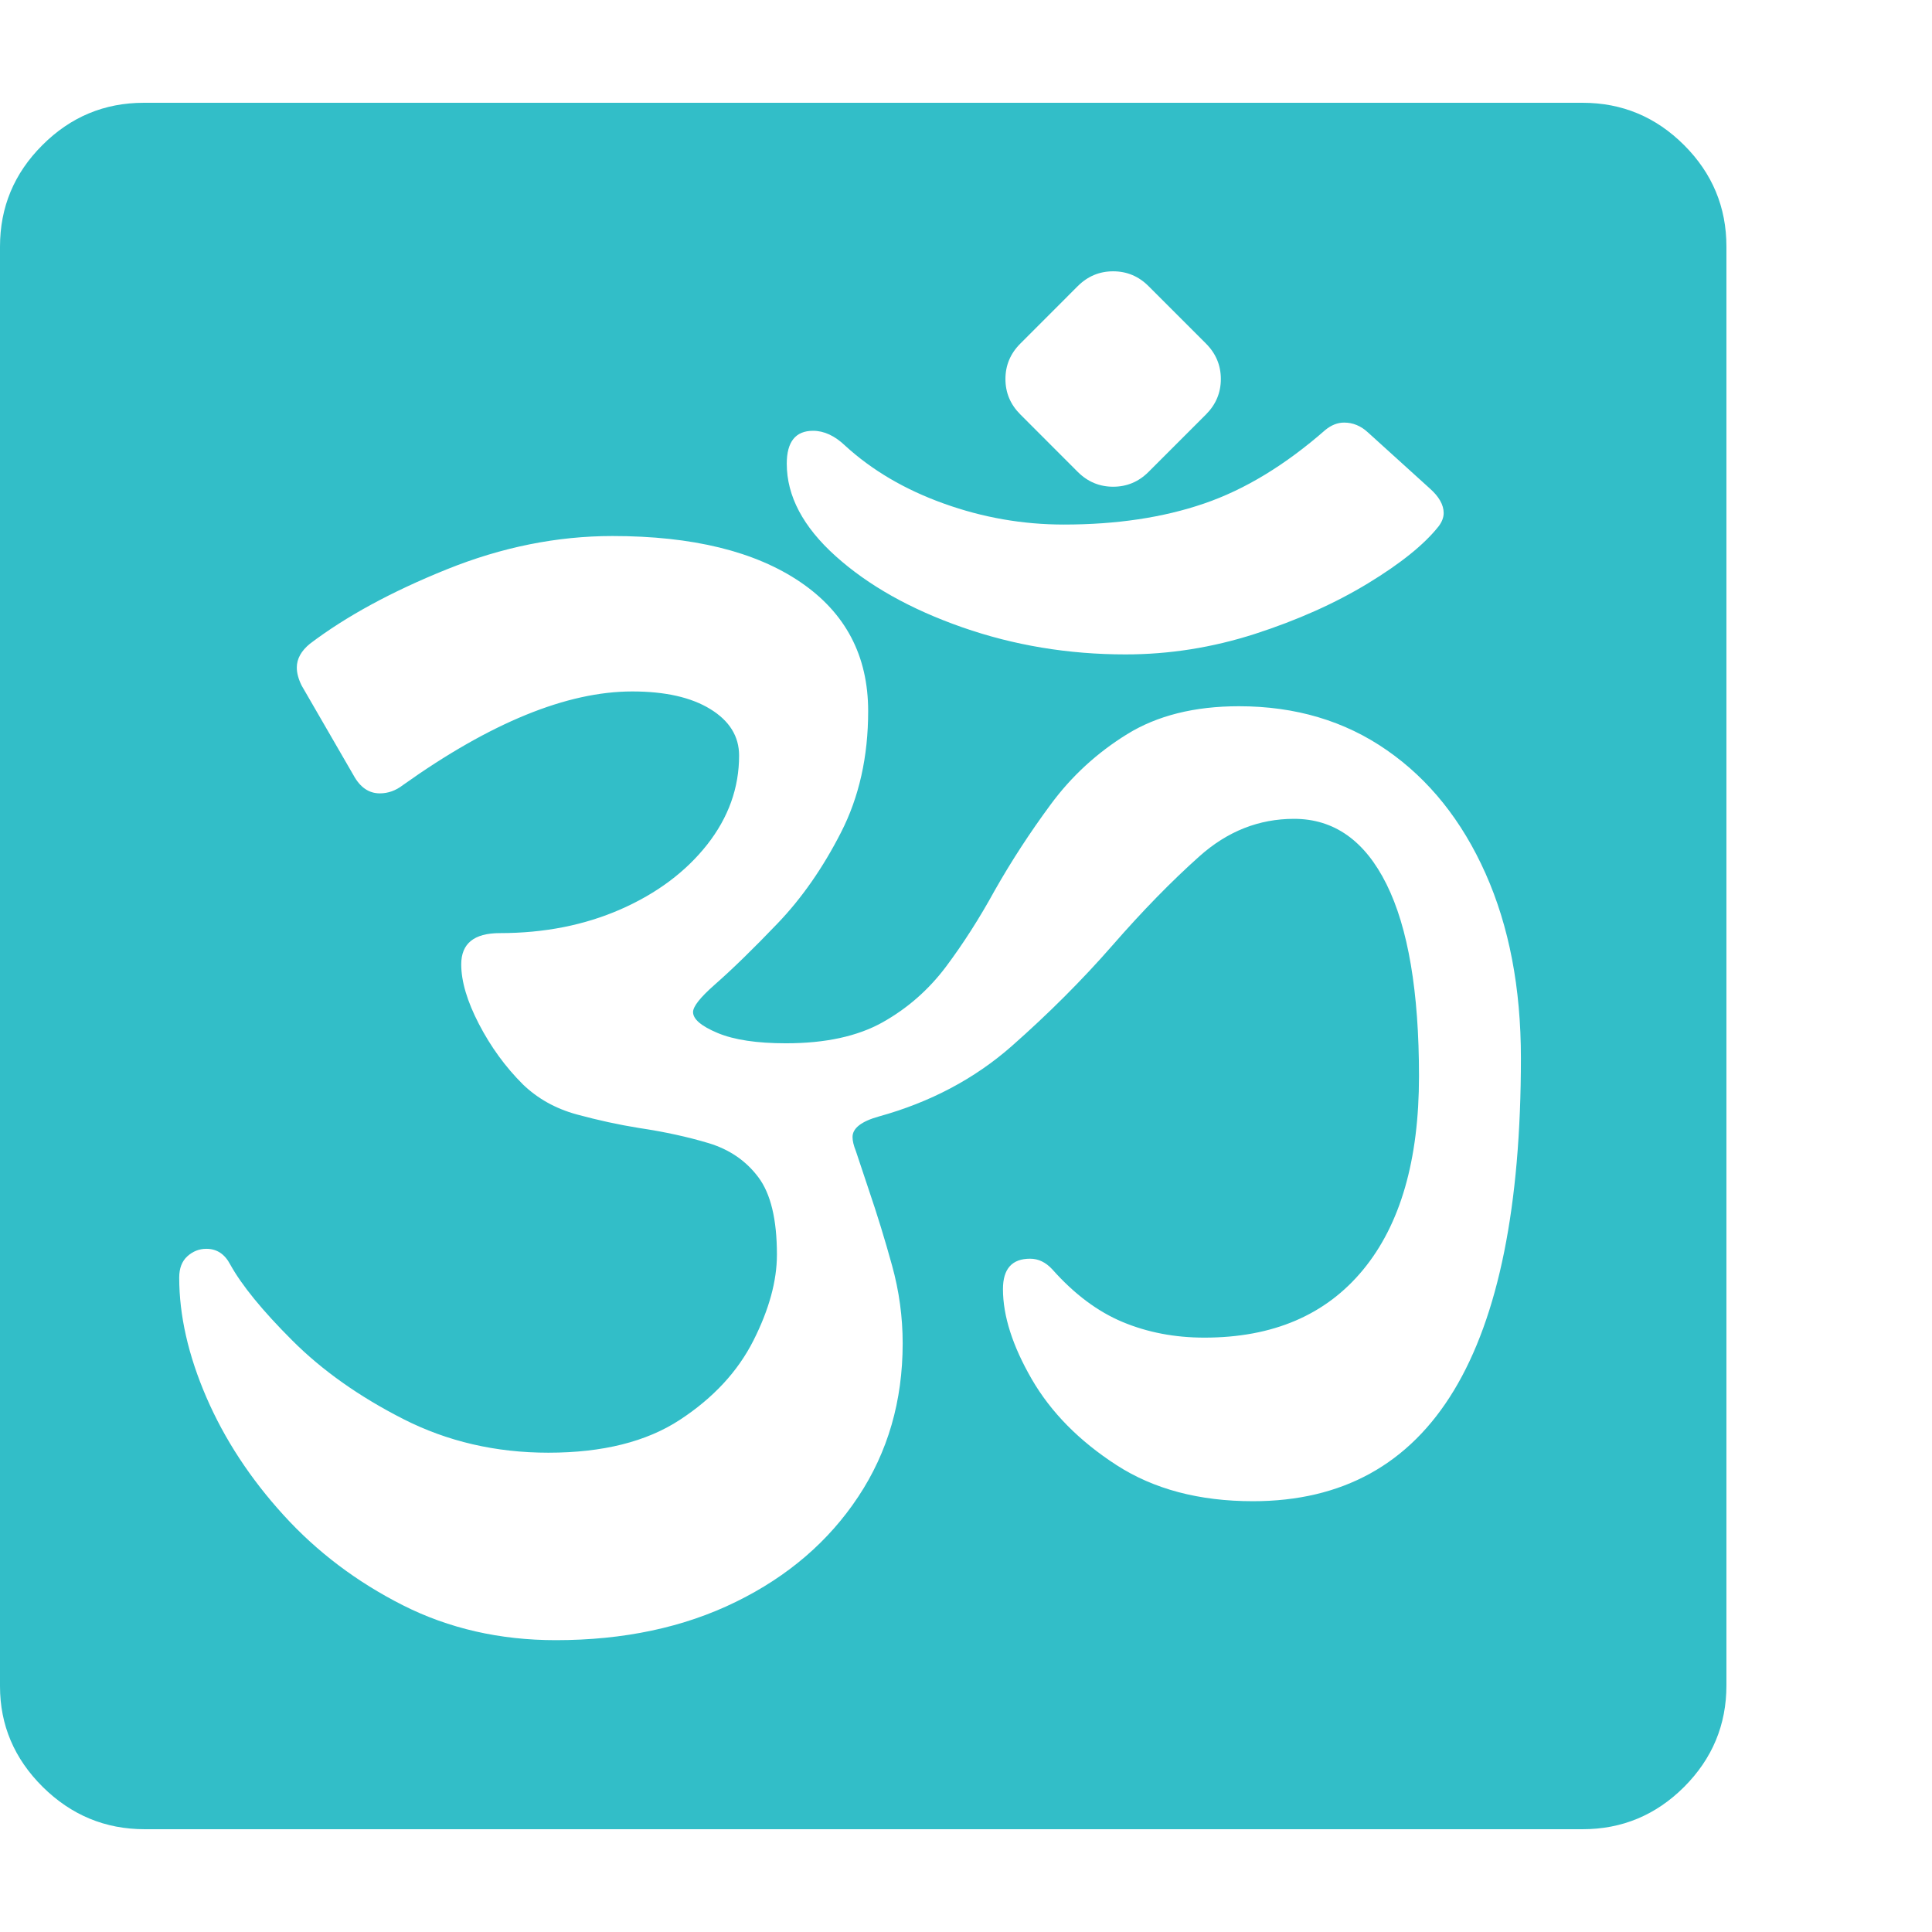 <svg version="1.1" xmlns="http://www.w3.org/2000/svg" style="fill:rgba(0,0,0,1.0)" width="256" height="256" viewBox="0 0 36.719 32.812"><path fill="rgb(50, 190, 200)" d="M2.75 32.812 C2 32.812 1.354 32.544 0.812 32.008 C0.271 31.471 0 30.833 0 30.094 L0 2.734 C0 1.984 0.268 1.341 0.805 0.805 C1.341 0.268 1.984 -0 2.734 -0 L30.078 -0 C30.828 -0 31.471 0.268 32.008 0.805 C32.544 1.341 32.812 1.984 32.812 2.734 L32.812 30.078 C32.812 30.828 32.544 31.471 32.008 32.008 C31.471 32.544 30.828 32.812 30.078 32.812 Z M10.562 29.219 C11.854 29.219 12.995 28.977 13.984 28.492 C14.974 28.008 15.75 27.341 16.312 26.492 C16.875 25.643 17.156 24.672 17.156 23.578 C17.156 23.078 17.089 22.583 16.953 22.094 C16.818 21.604 16.672 21.13 16.516 20.672 L16.266 19.922 C16.224 19.818 16.203 19.729 16.203 19.656 C16.203 19.49 16.37 19.359 16.703 19.266 C17.682 18.995 18.523 18.549 19.227 17.93 C19.93 17.31 20.568 16.672 21.141 16.016 C21.714 15.359 22.266 14.794 22.797 14.32 C23.328 13.846 23.927 13.609 24.594 13.609 C25.354 13.609 25.94 14.023 26.352 14.852 C26.763 15.68 26.969 16.896 26.969 18.5 C26.969 20.094 26.615 21.32 25.906 22.18 C25.198 23.039 24.193 23.469 22.891 23.469 C22.328 23.469 21.81 23.37 21.336 23.172 C20.862 22.974 20.417 22.641 20 22.172 C19.875 22.036 19.734 21.969 19.578 21.969 C19.234 21.969 19.062 22.161 19.062 22.547 C19.062 23.057 19.245 23.628 19.609 24.258 C19.974 24.888 20.51 25.432 21.219 25.891 C21.927 26.349 22.792 26.578 23.812 26.578 C27.208 26.578 28.906 23.771 28.906 18.156 C28.906 16.823 28.682 15.654 28.234 14.648 C27.786 13.643 27.161 12.862 26.359 12.305 C25.557 11.747 24.62 11.469 23.547 11.469 C22.703 11.469 21.995 11.646 21.422 12 C20.849 12.354 20.365 12.799 19.969 13.336 C19.573 13.872 19.219 14.417 18.906 14.969 C18.615 15.5 18.305 15.984 17.977 16.422 C17.648 16.859 17.247 17.211 16.773 17.477 C16.299 17.742 15.688 17.875 14.938 17.875 C14.385 17.875 13.953 17.81 13.641 17.68 C13.328 17.549 13.172 17.417 13.172 17.281 C13.172 17.177 13.307 17.005 13.578 16.766 C13.922 16.464 14.323 16.073 14.781 15.594 C15.24 15.115 15.641 14.539 15.984 13.867 C16.328 13.195 16.5 12.427 16.5 11.562 C16.5 10.51 16.07 9.693 15.211 9.109 C14.352 8.526 13.161 8.234 11.641 8.234 C10.589 8.234 9.539 8.445 8.492 8.867 C7.445 9.289 6.578 9.76 5.891 10.281 C5.724 10.417 5.641 10.568 5.641 10.734 C5.641 10.839 5.672 10.953 5.734 11.078 L6.719 12.781 C6.844 13.01 7.01 13.125 7.219 13.125 C7.375 13.125 7.521 13.073 7.656 12.969 C9.323 11.781 10.776 11.188 12.016 11.188 C12.641 11.188 13.135 11.299 13.5 11.523 C13.865 11.747 14.047 12.042 14.047 12.406 C14.047 13.021 13.844 13.586 13.438 14.102 C13.031 14.617 12.484 15.026 11.797 15.328 C11.109 15.63 10.344 15.781 9.5 15.781 C9.01 15.781 8.766 15.979 8.766 16.375 C8.766 16.698 8.878 17.076 9.102 17.508 C9.326 17.94 9.604 18.323 9.938 18.656 C10.219 18.927 10.56 19.117 10.961 19.227 C11.362 19.336 11.755 19.422 12.141 19.484 C12.63 19.557 13.073 19.654 13.469 19.773 C13.865 19.893 14.18 20.109 14.414 20.422 C14.648 20.734 14.766 21.224 14.766 21.891 C14.766 22.391 14.617 22.935 14.32 23.523 C14.023 24.112 13.557 24.615 12.922 25.031 C12.286 25.448 11.453 25.656 10.422 25.656 C9.422 25.656 8.503 25.443 7.664 25.016 C6.826 24.589 6.122 24.091 5.555 23.523 C4.987 22.956 4.594 22.474 4.375 22.078 C4.271 21.88 4.12 21.781 3.922 21.781 C3.786 21.781 3.667 21.828 3.562 21.922 C3.458 22.016 3.406 22.151 3.406 22.328 C3.406 23.047 3.578 23.805 3.922 24.602 C4.266 25.398 4.755 26.146 5.391 26.844 C6.026 27.542 6.781 28.112 7.656 28.555 C8.531 28.997 9.5 29.219 10.562 29.219 Z M21.391 10.484 C22.224 10.484 23.044 10.354 23.852 10.094 C24.659 9.833 25.375 9.513 26 9.133 C26.625 8.753 27.073 8.391 27.344 8.047 C27.406 7.964 27.438 7.88 27.438 7.797 C27.438 7.641 27.349 7.484 27.172 7.328 L26 6.266 C25.865 6.141 25.714 6.078 25.547 6.078 C25.422 6.078 25.302 6.125 25.188 6.219 C24.427 6.885 23.659 7.352 22.883 7.617 C22.107 7.883 21.219 8.016 20.219 8.016 C19.437 8.016 18.677 7.883 17.938 7.617 C17.198 7.352 16.573 6.984 16.062 6.516 C15.865 6.328 15.661 6.234 15.453 6.234 C15.12 6.234 14.953 6.443 14.953 6.859 C14.953 7.474 15.263 8.06 15.883 8.617 C16.503 9.174 17.305 9.625 18.289 9.969 C19.273 10.313 20.307 10.484 21.391 10.484 Z M21.156 7.297 C21.417 7.297 21.641 7.203 21.828 7.016 L22.922 5.922 C23.109 5.734 23.203 5.51 23.203 5.25 C23.203 4.99 23.109 4.766 22.922 4.578 L21.828 3.484 C21.641 3.297 21.417 3.203 21.156 3.203 C20.896 3.203 20.672 3.297 20.484 3.484 L19.391 4.578 C19.203 4.766 19.109 4.99 19.109 5.25 C19.109 5.51 19.203 5.734 19.391 5.922 L20.484 7.016 C20.672 7.203 20.896 7.297 21.156 7.297 Z M36.719 27.344" /></svg>